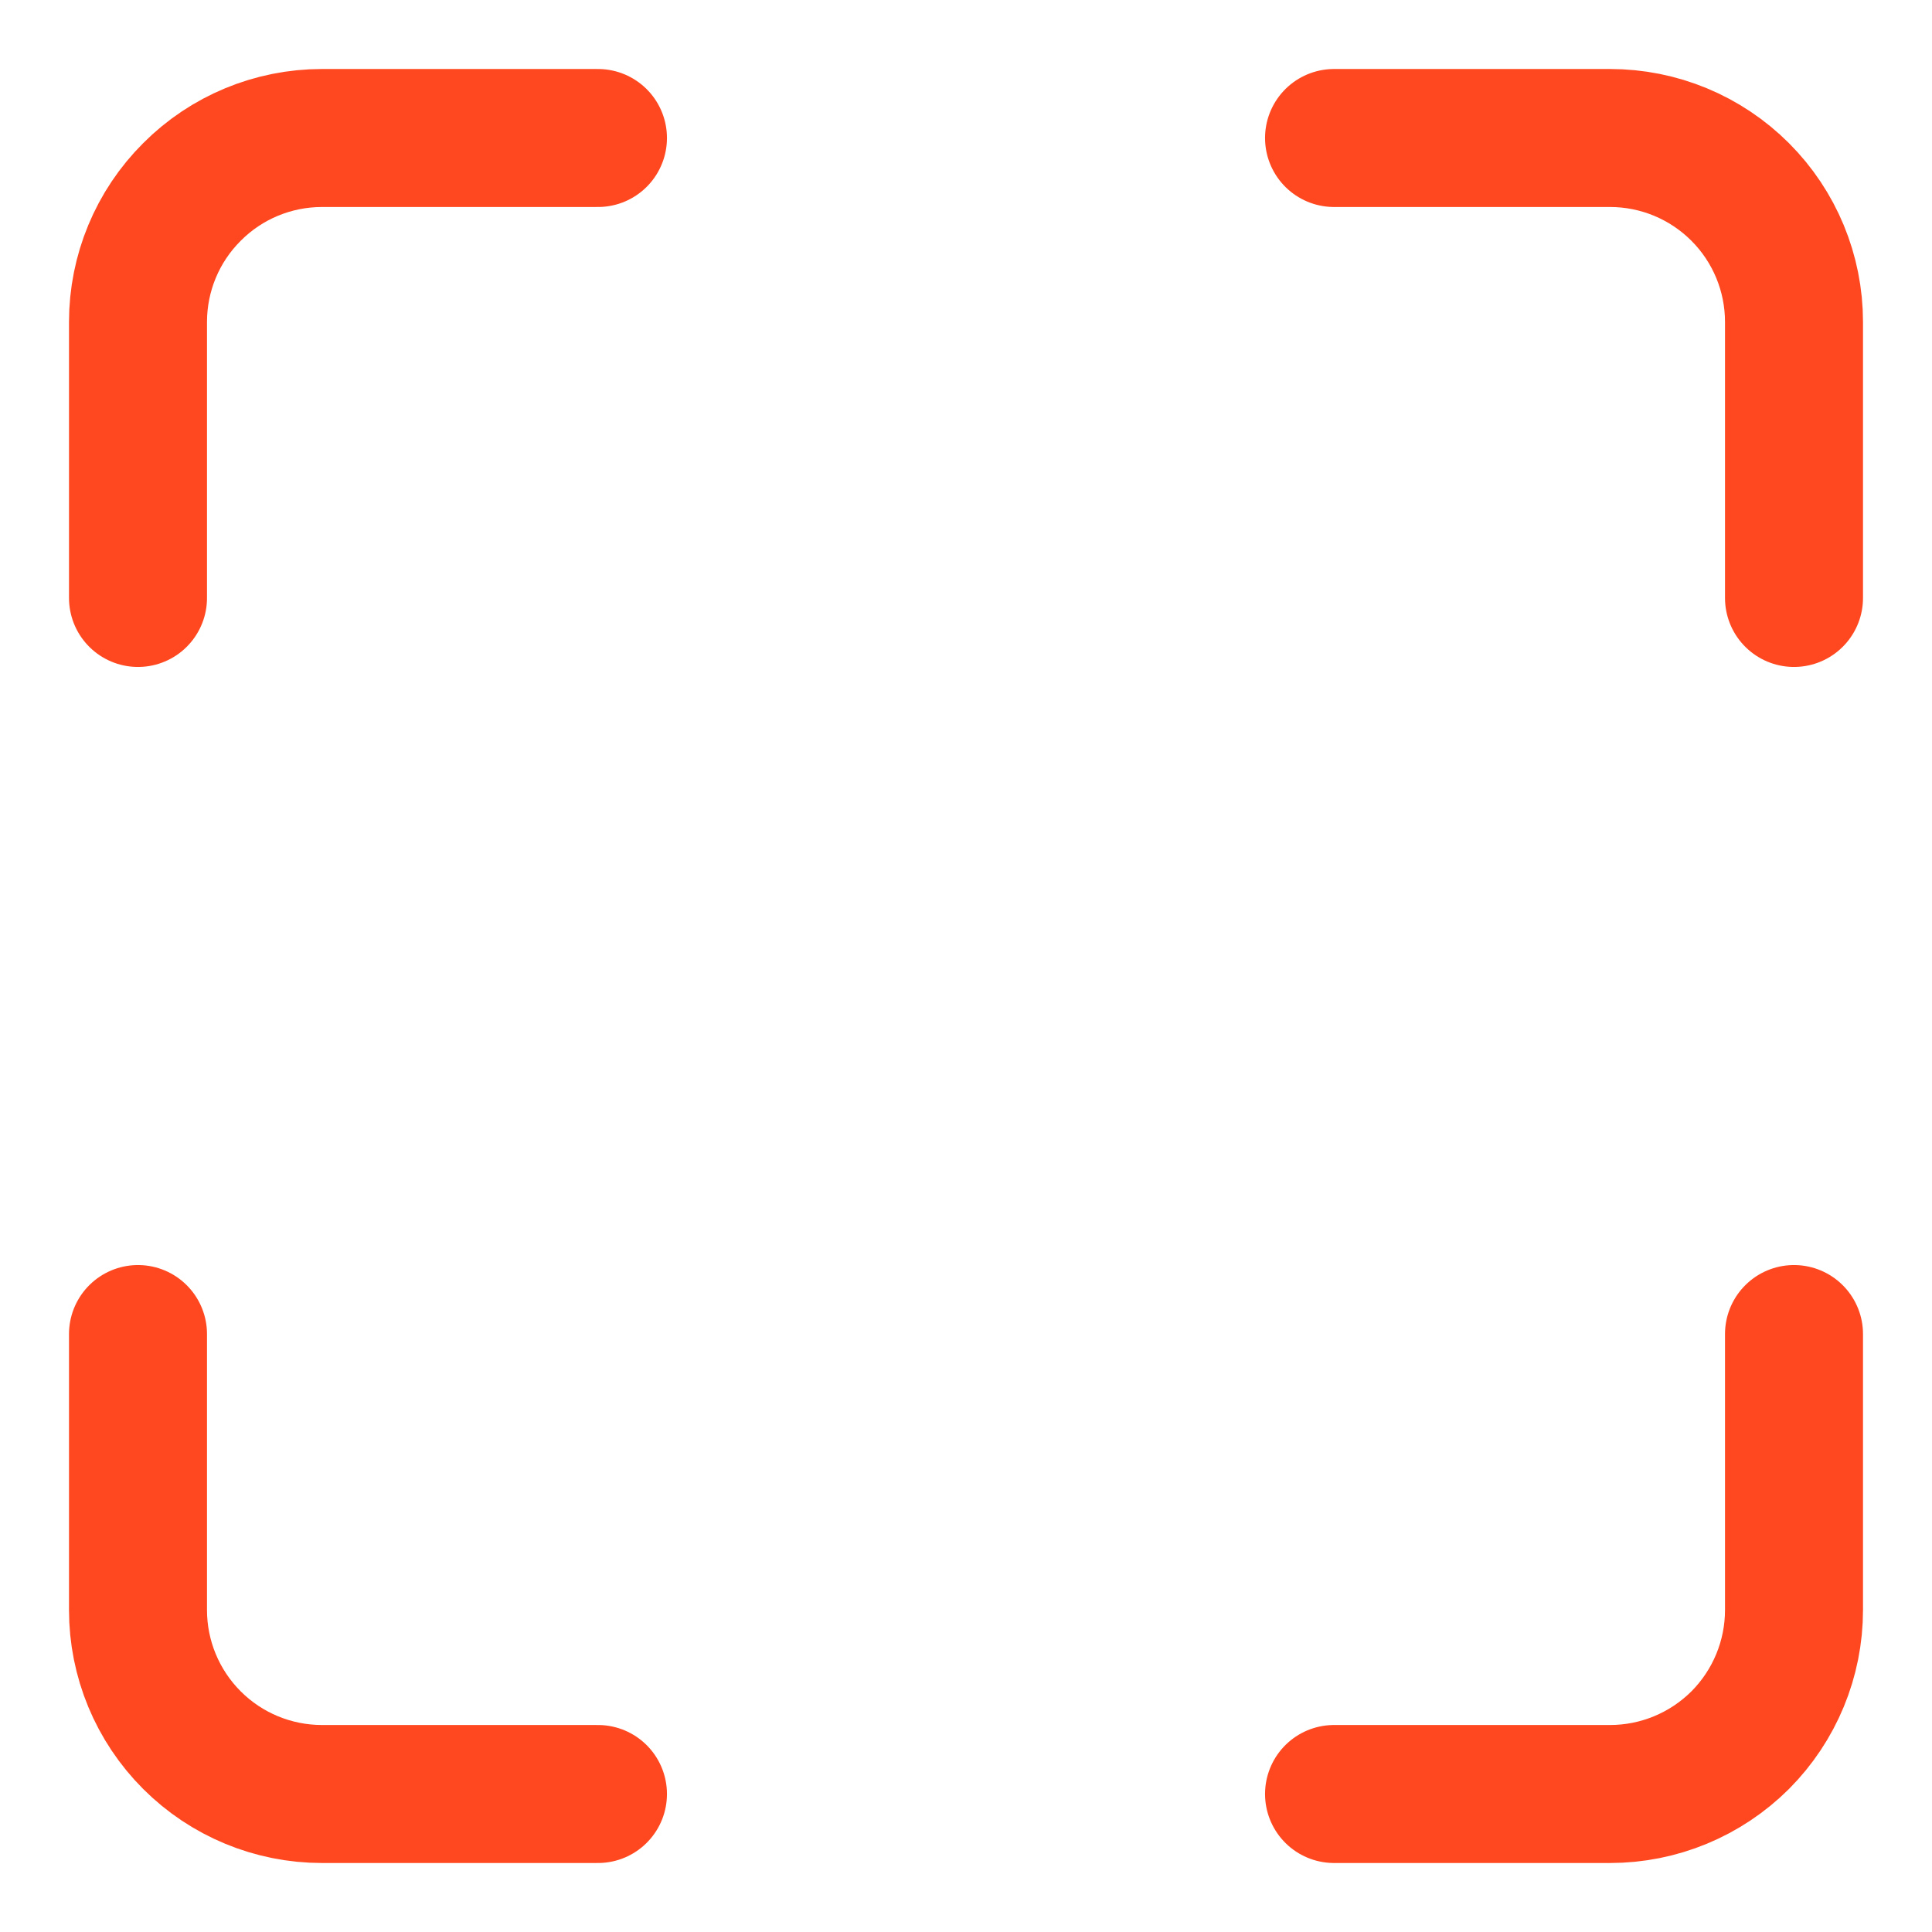 <svg width="14" height="14" viewBox="0 0 14 14" fill="none" xmlns="http://www.w3.org/2000/svg">
<path d="M4.333 1H2.333C1.98 1 1.641 1.14 1.391 1.391C1.14 1.641 1 1.98 1 2.333V4.333M13 4.333V2.333C13 1.98 12.86 1.641 12.61 1.391C12.359 1.14 12.02 1 11.667 1H9.667M9.667 13H11.667C12.02 13 12.359 12.86 12.61 12.61C12.86 12.359 13 12.02 13 11.667V9.667M1 9.667V11.667C1 12.02 1.14 12.359 1.391 12.61C1.641 12.86 1.98 13 2.333 13H4.333" stroke="#FF4820" stroke-linecap="round" stroke-linejoin="round"/>
</svg>
